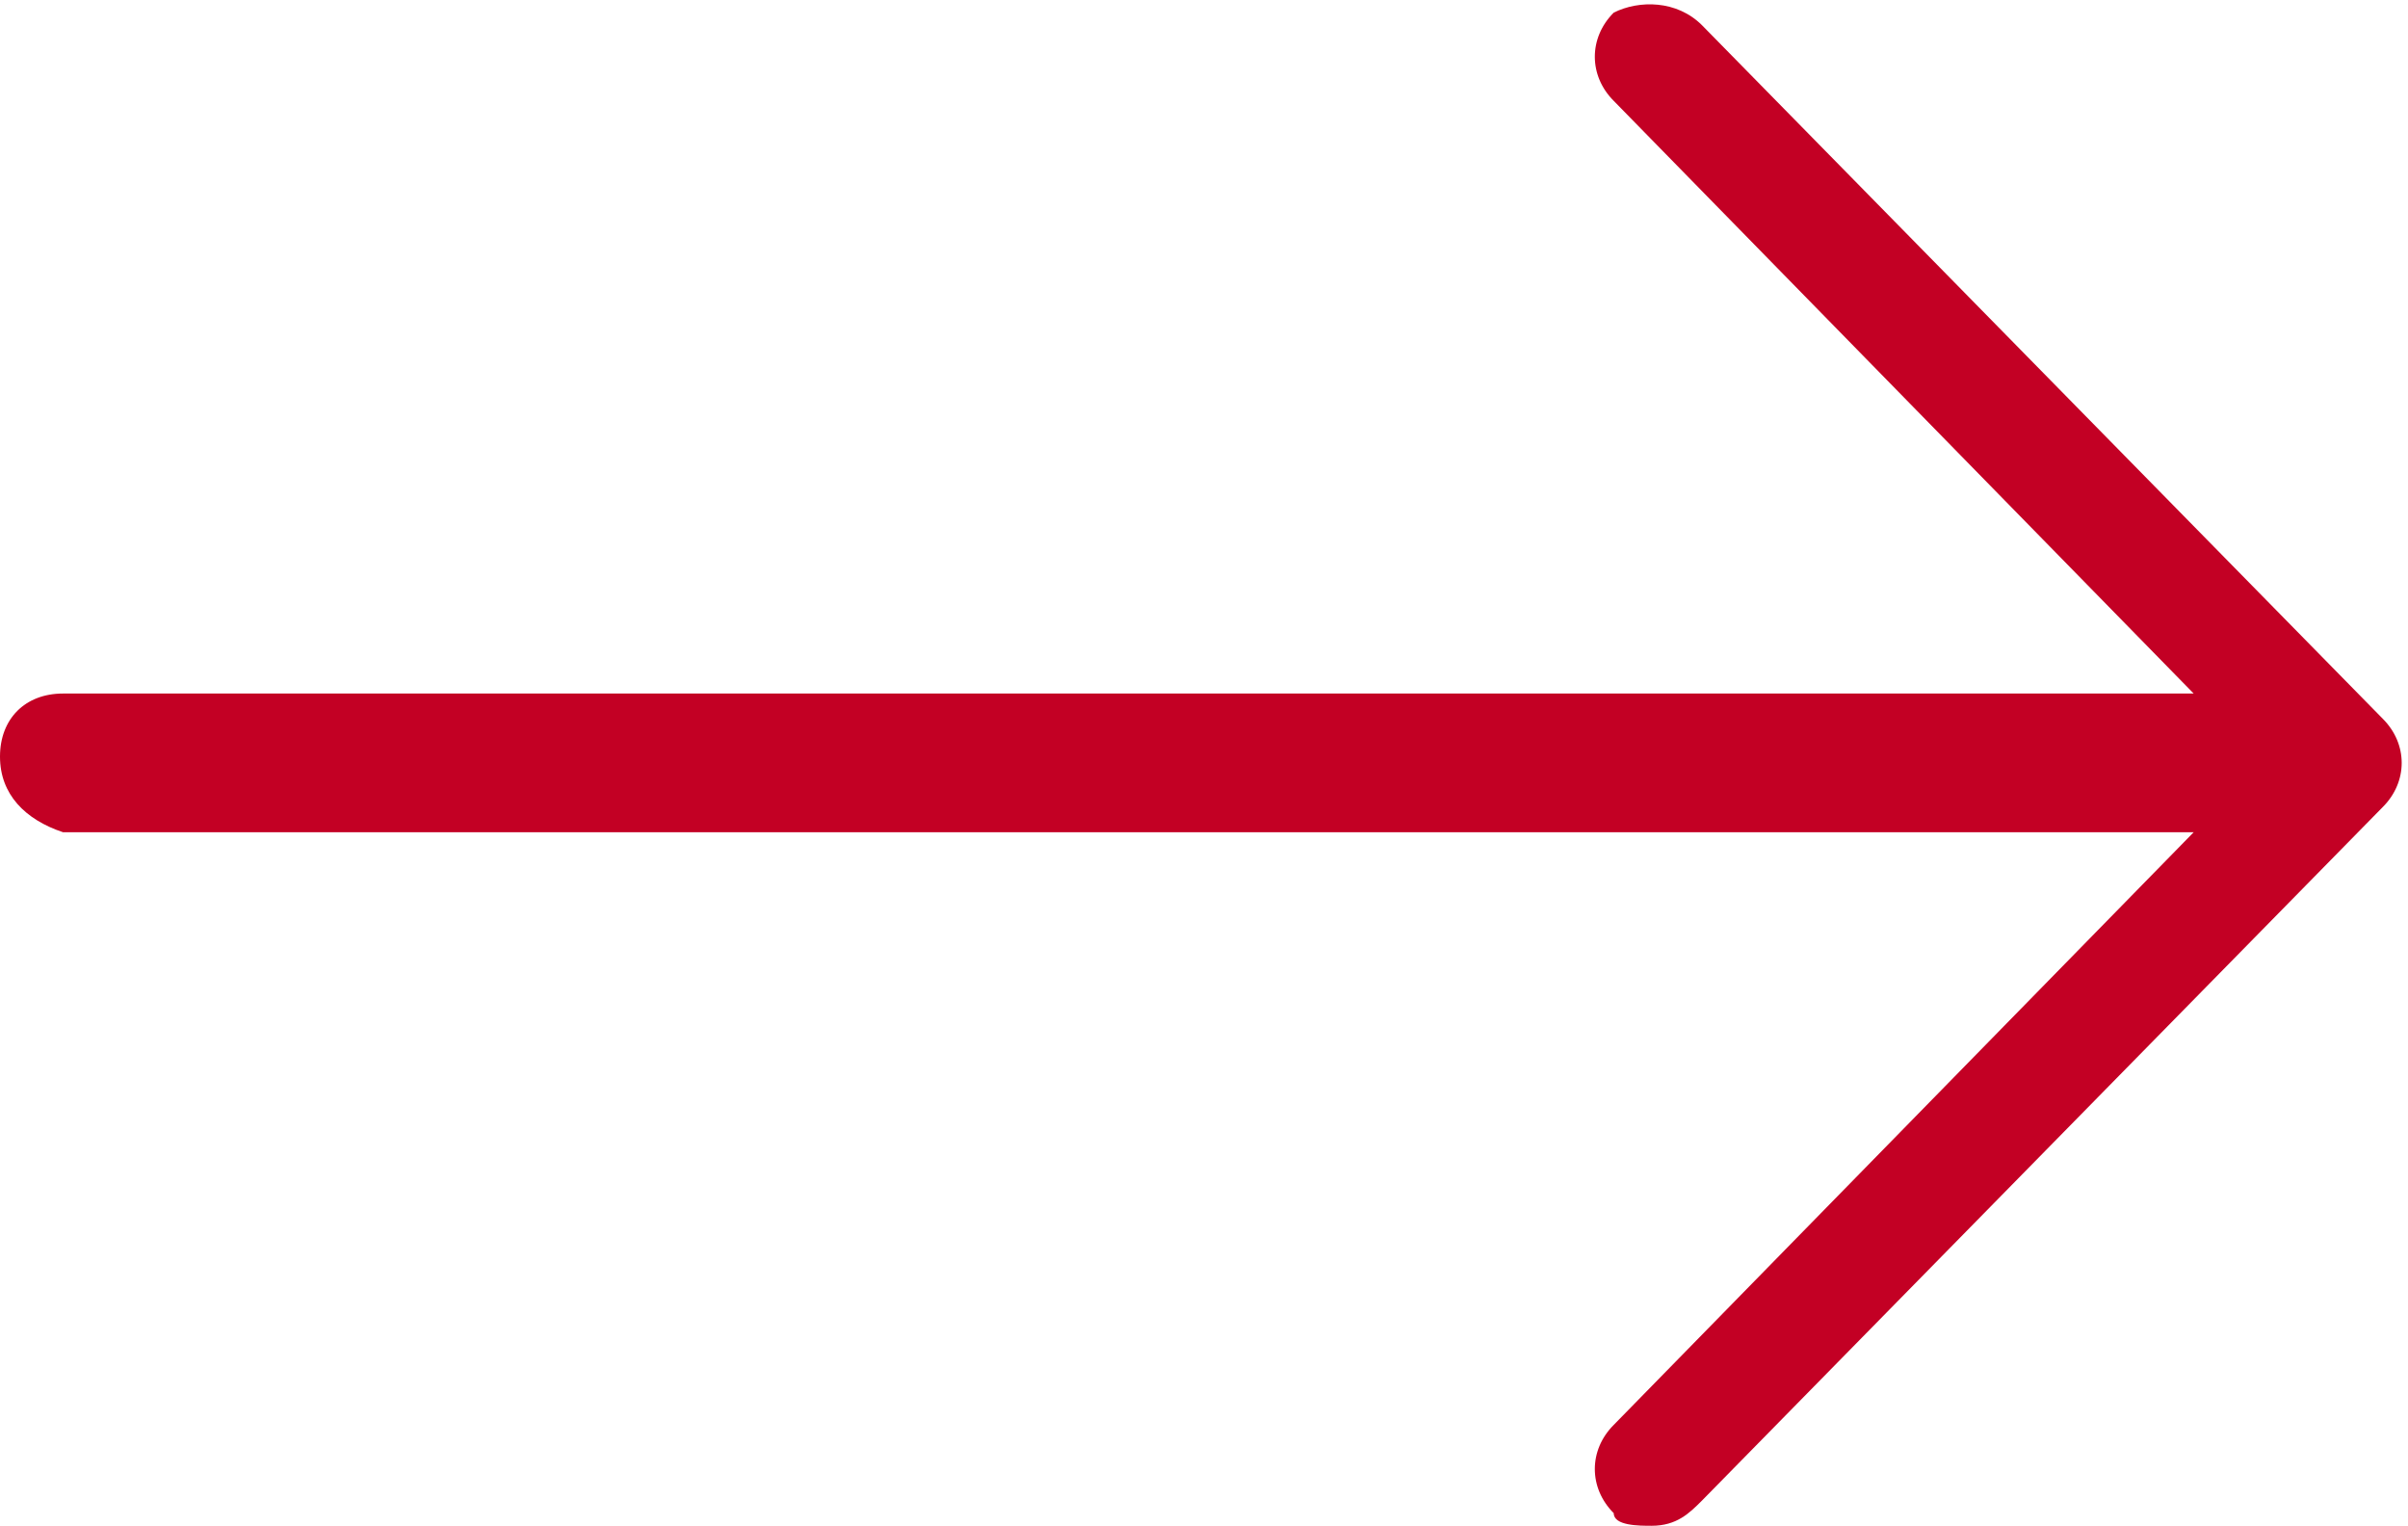 <svg xmlns="http://www.w3.org/2000/svg" width="19.1" height="12.1" viewBox="0 0 19.1 12.1"><path fill="#C30024" d="M18.9 6.4l-5.4 5.5c-.1.1-.2.2-.4.2-.1 0-.3 0-.3-.1-.2-.2-.2-.5 0-.7l4.6-4.7H.5C.2 6.5 0 6.3 0 6s.2-.5.5-.5h16.9L12.8.8c-.2-.2-.2-.5 0-.7.2-.1.5-.1.7.1l5.4 5.5c.2.2.2.5 0 .7z"/></svg>